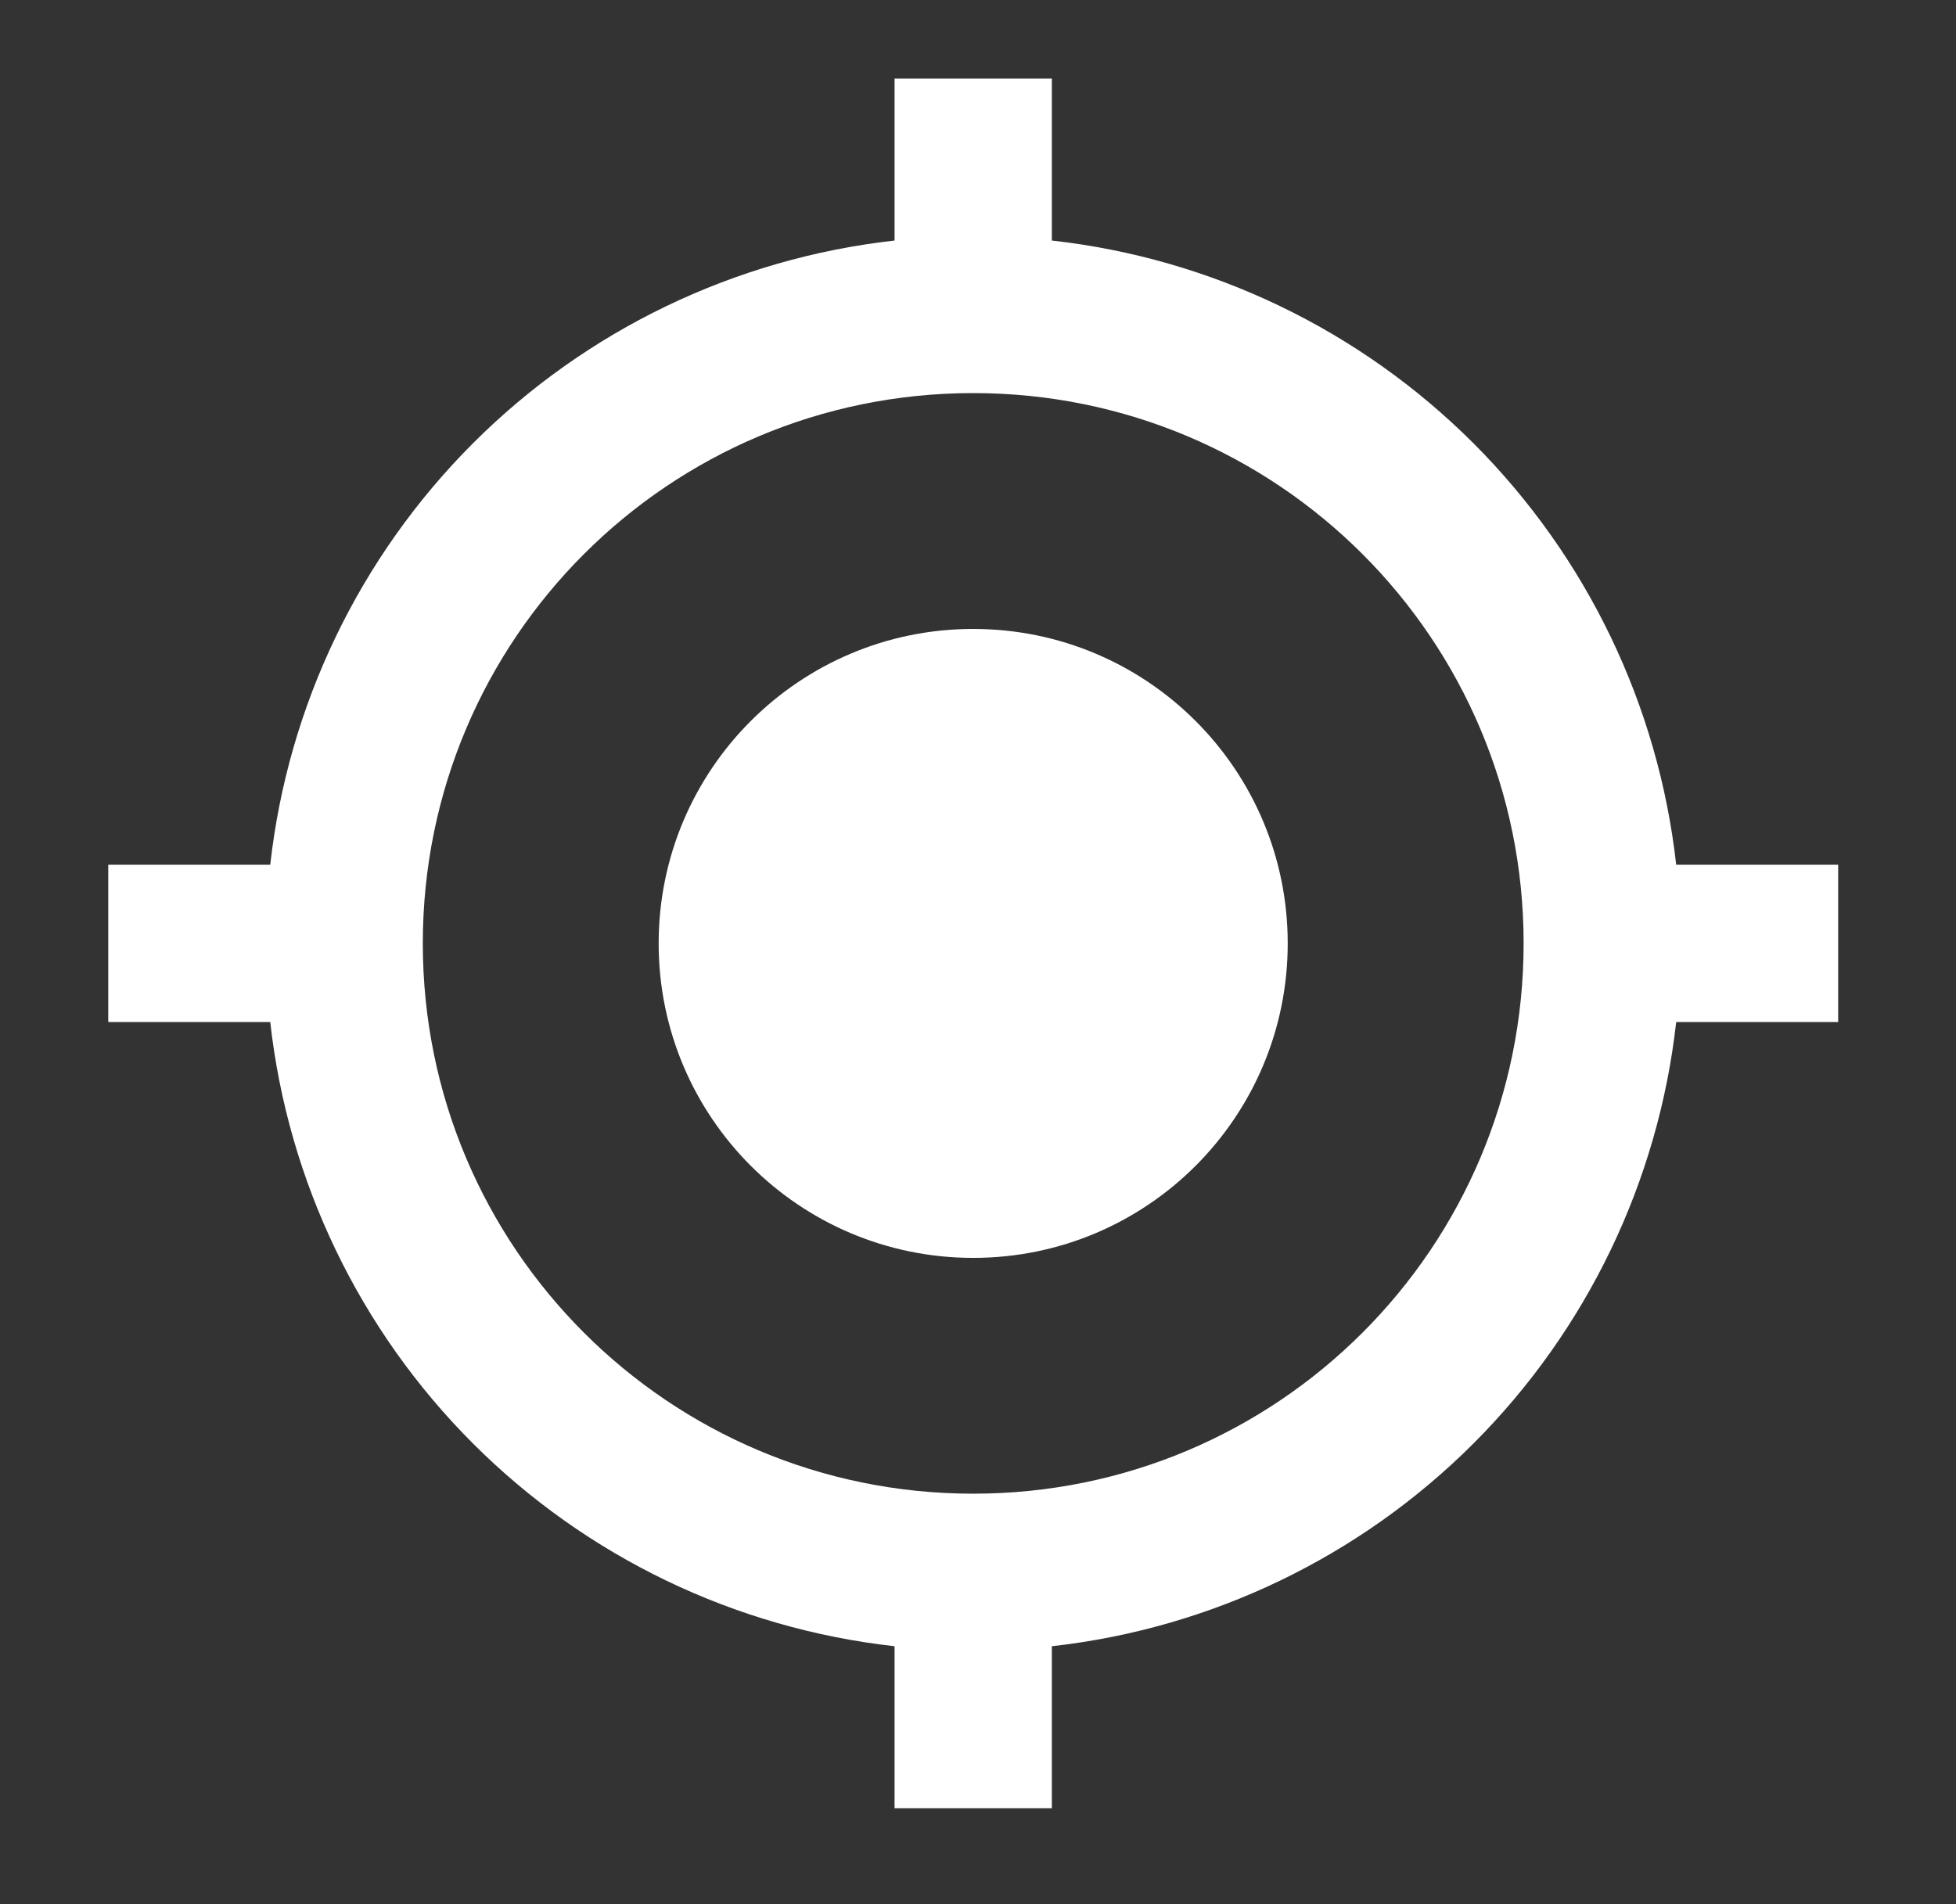 <svg width="38" height="37" viewBox="0 0 38 37" fill="none" xmlns="http://www.w3.org/2000/svg">
<rect x="0" y="0" width="38" height="37" fill="#333333" stroke="none"/>
<path d="M18.907 12.221C15.531 12.221 12.796 14.955 12.796 18.331C12.796 21.707 15.531 24.442 18.907 24.442C22.283 24.442 25.017 21.707 25.017 18.331C25.017 14.955 22.283 12.221 18.907 12.221ZM32.564 16.803C32.218 13.706 30.829 10.818 28.625 8.613C26.42 6.409 23.532 5.02 20.435 4.674V1.527H17.379V4.674C14.281 5.02 11.393 6.409 9.189 8.613C6.985 10.818 5.596 13.706 5.25 16.803H2.103V19.859H5.25C5.596 22.956 6.985 25.845 9.189 28.049C11.393 30.253 14.281 31.642 17.379 31.988V35.135H20.435V31.988C23.532 31.642 26.42 30.253 28.625 28.049C30.829 25.845 32.218 22.956 32.564 19.859H35.711V16.803H32.564V16.803ZM18.907 29.024C12.995 29.024 8.214 24.243 8.214 18.331C8.214 12.419 12.995 7.638 18.907 7.638C24.819 7.638 29.6 12.419 29.6 18.331C29.6 24.243 24.819 29.024 18.907 29.024Z" fill="white"/>
</svg>

